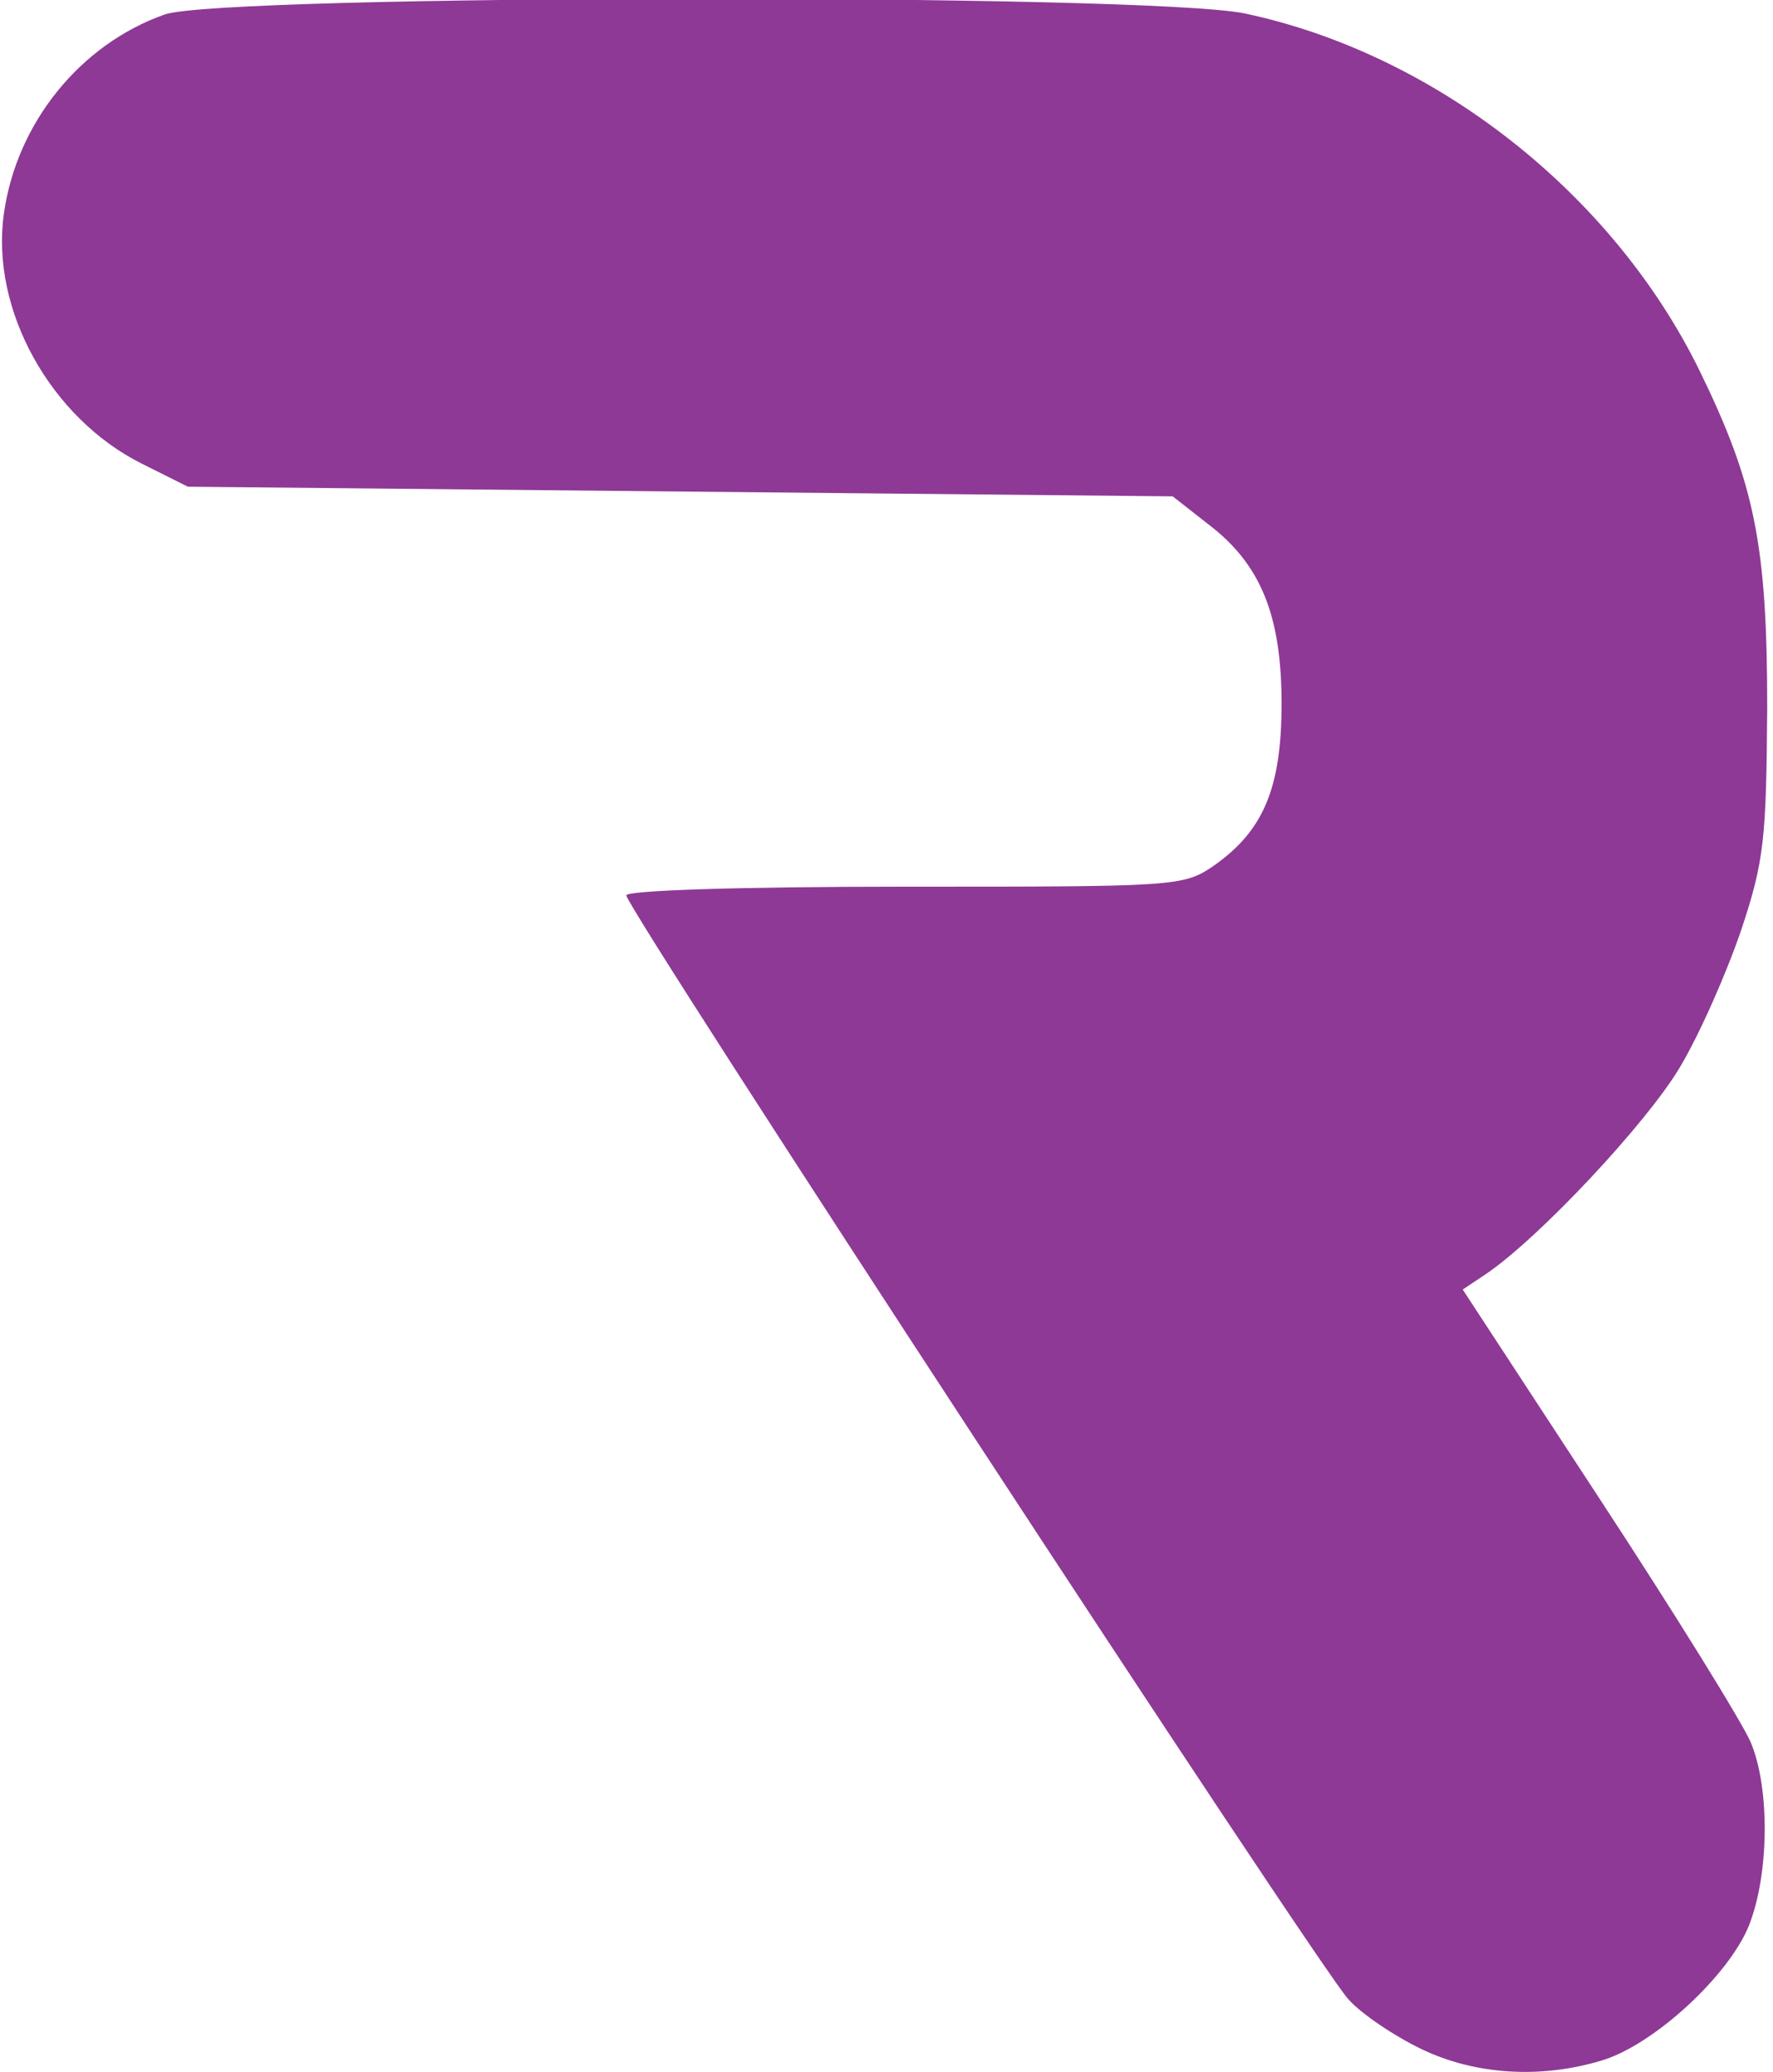 <?xml version="1.0" encoding="UTF-8"?>
<!DOCTYPE svg  PUBLIC '-//W3C//DTD SVG 20010904//EN'  'http://www.w3.org/TR/2001/REC-SVG-20010904/DTD/svg10.dtd'>
<svg width="184px" height="215px" version="1.0" viewBox="0 0 1840 2150" xmlns="http://www.w3.org/2000/svg">
<g fill="#8e3996">
<path d="m1475 2126c-27-13-62-36-76-52-32-35-749-1131-749-1145 0-5 113-9 289-9 282 0 289 0 321-22 51-36 70-80 70-168 0-92-22-145-76-186l-37-29-511-5-511-5-48-24c-94-47-157-159-143-259 13-94 79-176 167-207 60-21 1021-22 1121-1 198 42 382 187 472 371 57 117 70 180 70 350-1 135-3 158-27 230-15 44-43 108-64 143-34 57-145 176-201 214l-24 16 142 217c78 119 148 232 157 253 20 48 19 137-2 190-21 52-99 124-153 140-63 19-131 15-187-12z"/>
</g>
</svg>
